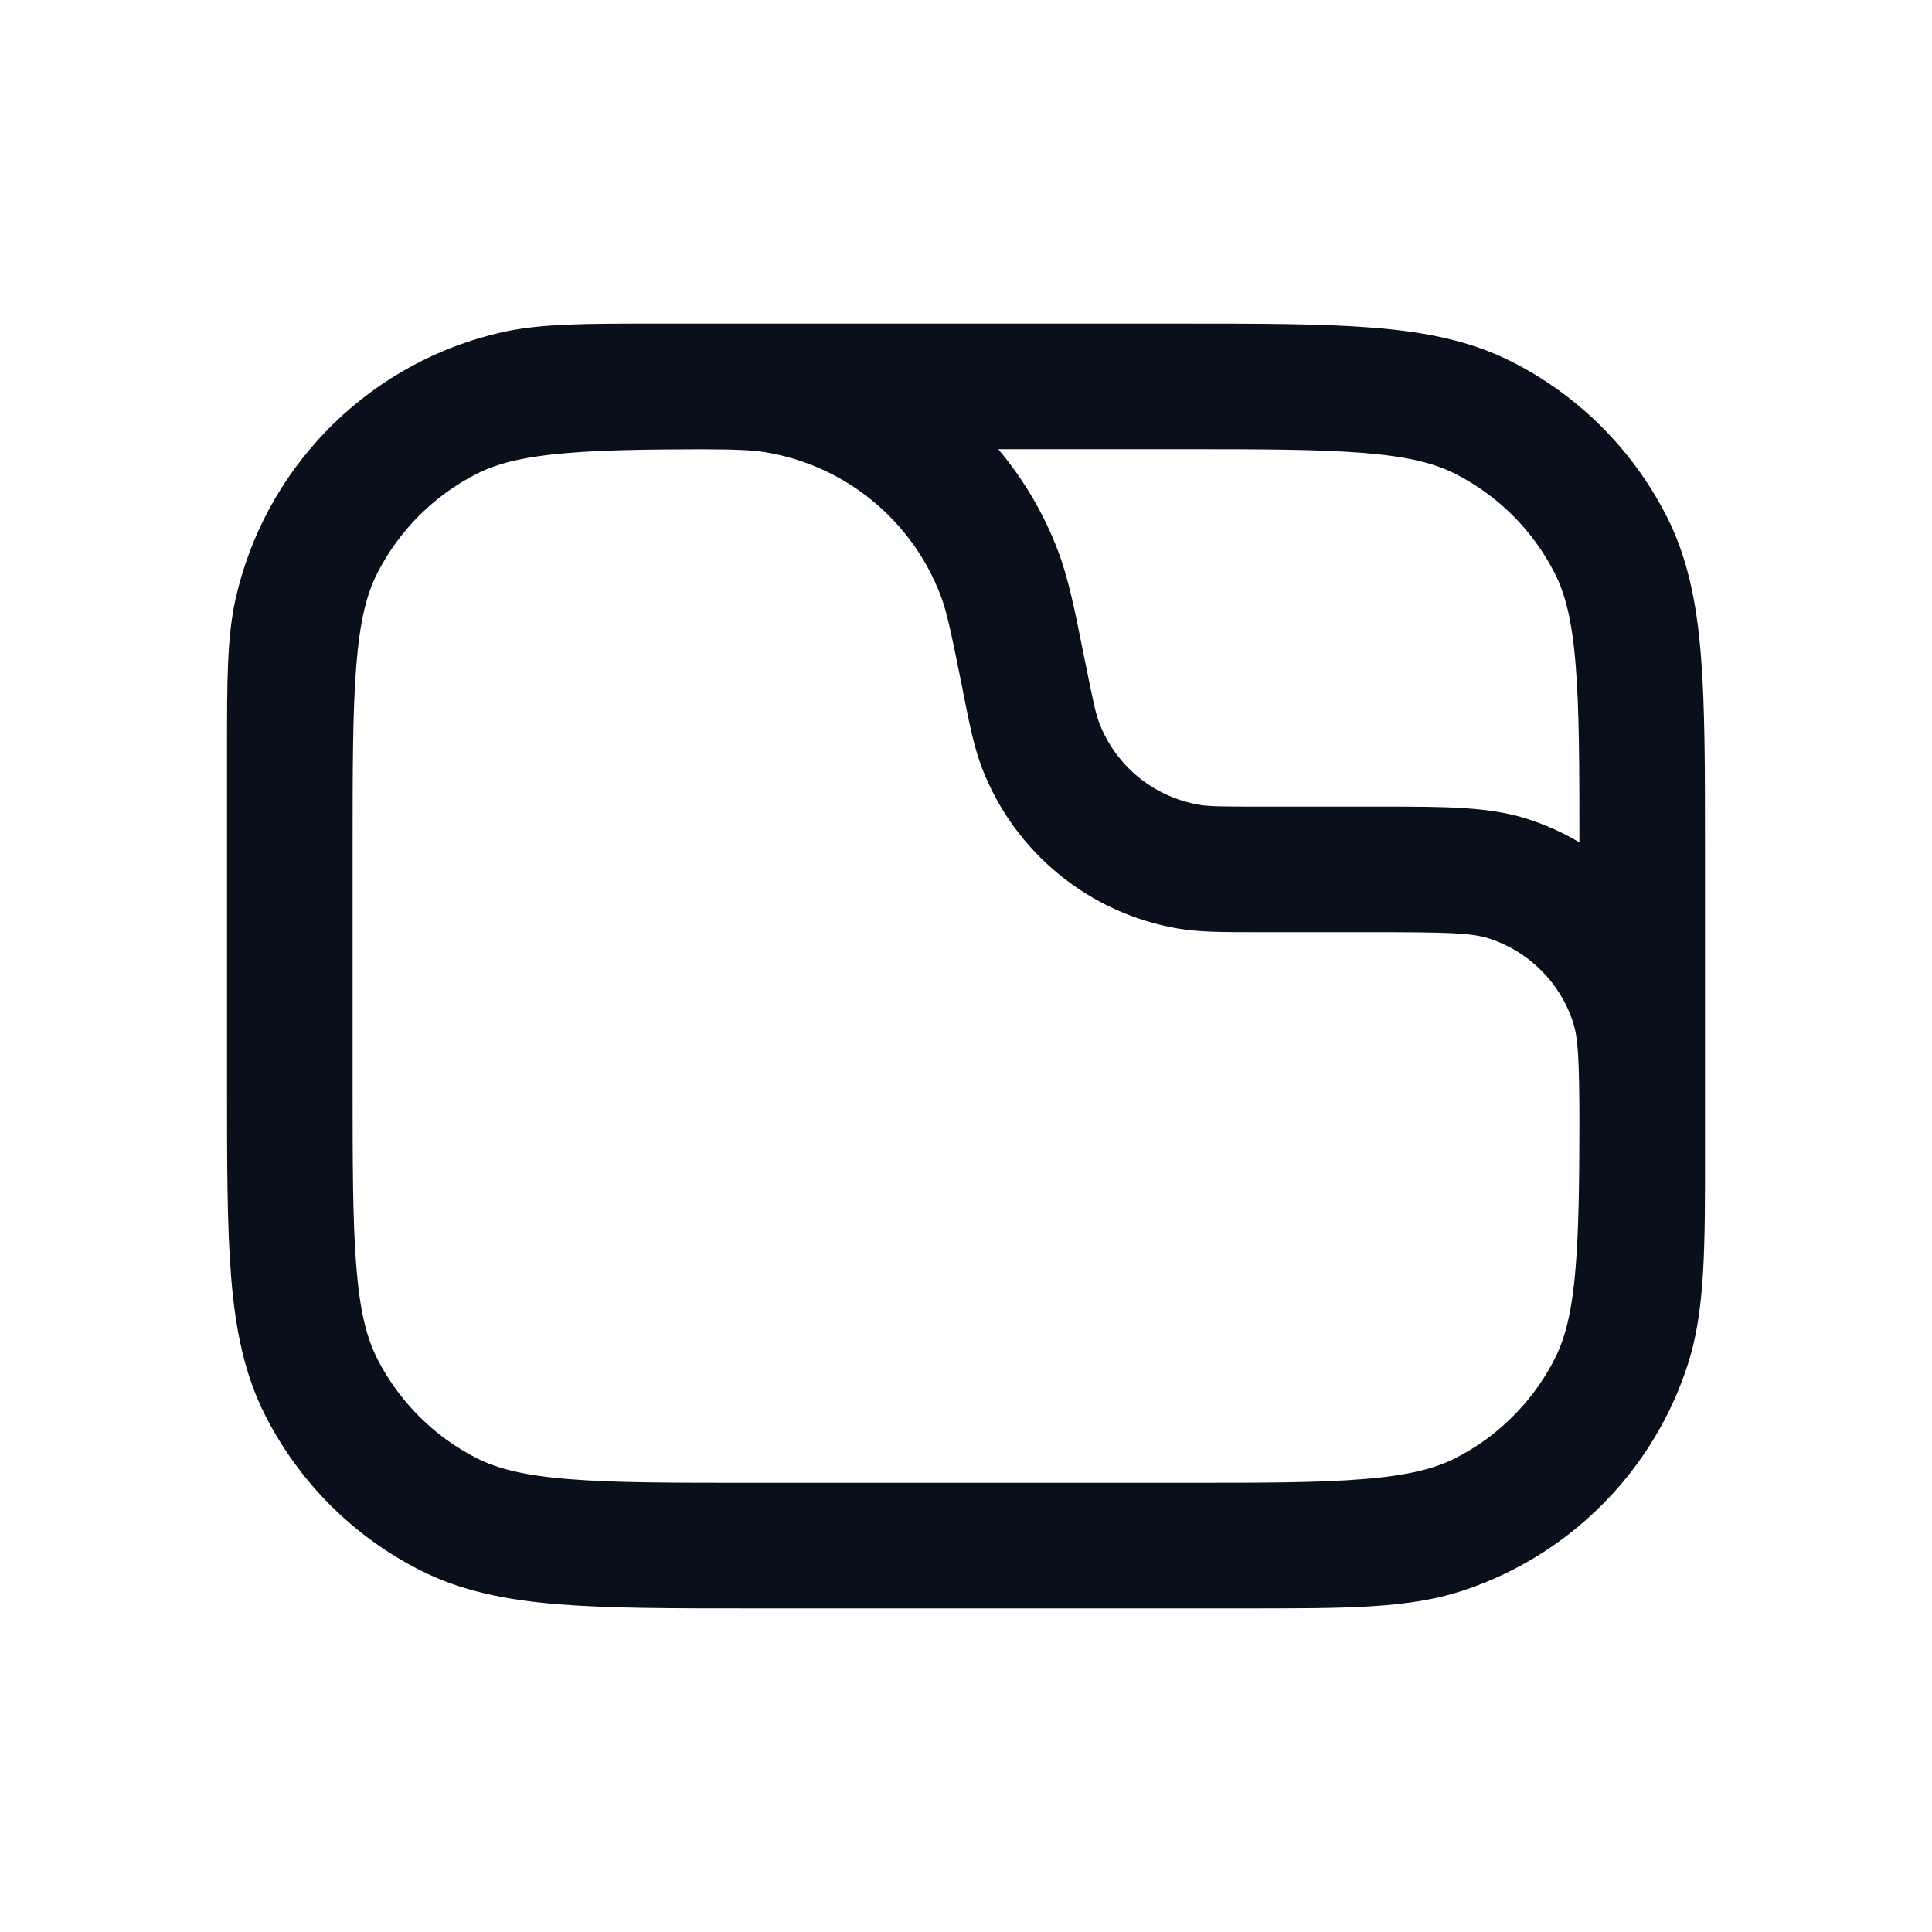 <svg
  width="20"
  height="20"
  viewBox="0 0 20 20"
  fill="none"
  xmlns="http://www.w3.org/2000/svg"
>
  <path
    fill-rule="evenodd"
    clip-rule="evenodd"
    d="M6.847 3.35L6.758 3.35C6.056 3.35 5.595 3.35 5.198 3.439C4.532 3.589 3.937 3.919 3.464 4.375C3.433 4.405 3.401 4.437 3.371 4.469C2.917 4.94 2.589 5.534 2.439 6.198C2.35 6.595 2.35 7.056 2.35 7.757L2.35 7.847V8.716C2.35 8.735 2.35 8.753 2.35 8.772L2.35 8.8V11.2L2.35 11.228C2.35 12.044 2.35 12.697 2.393 13.223C2.437 13.764 2.53 14.229 2.748 14.657C3.098 15.344 3.656 15.902 4.343 16.252C4.771 16.47 5.236 16.563 5.777 16.607C6.304 16.65 6.956 16.65 7.772 16.65H7.772H7.8H12.2H12.228H12.228C12.245 16.65 12.261 16.65 12.277 16.65H12.8L12.927 16.65H12.927C13.921 16.65 14.577 16.651 15.128 16.471C15.614 16.313 16.054 16.058 16.426 15.727C16.551 15.616 16.668 15.496 16.777 15.369C17.084 15.009 17.322 14.589 17.471 14.128C17.651 13.576 17.651 12.921 17.65 11.927V11.927L17.65 11.8L17.65 11.691C17.65 11.615 17.65 11.541 17.65 11.469C17.65 11.39 17.65 11.31 17.65 11.228V11.228V11.2V8.8V8.772V8.772C17.65 7.956 17.65 7.303 17.607 6.777C17.563 6.236 17.47 5.771 17.252 5.343C16.902 4.656 16.344 4.098 15.657 3.748C15.229 3.53 14.764 3.437 14.223 3.393C13.697 3.35 13.044 3.35 12.228 3.35L12.2 3.35H10H7.8L7.772 3.35C7.605 3.35 7.444 3.35 7.291 3.35C7.201 3.35 7.106 3.35 7.004 3.35L6.941 3.35H6.847ZM3.65 8.8C3.65 7.949 3.651 7.35 3.689 6.883C3.726 6.422 3.797 6.147 3.906 5.933C4.132 5.491 4.491 5.131 4.933 4.906C5.147 4.797 5.423 4.726 5.883 4.689C6.245 4.659 6.685 4.652 7.261 4.651C7.621 4.652 7.788 4.659 7.933 4.683C8.753 4.822 9.439 5.384 9.736 6.161C9.802 6.333 9.846 6.546 9.963 7.127L9.973 7.181C10.037 7.5 10.084 7.737 10.164 7.946C10.499 8.822 11.273 9.456 12.198 9.613C12.418 9.65 12.66 9.65 12.986 9.65L13.04 9.65H14.2C14.995 9.65 15.239 9.658 15.417 9.716C15.828 9.85 16.151 10.172 16.284 10.583C16.337 10.746 16.348 10.963 16.35 11.604C16.349 12.246 16.343 12.727 16.311 13.117C16.274 13.578 16.203 13.853 16.094 14.067C16.002 14.247 15.889 14.413 15.756 14.562C15.669 14.659 15.575 14.749 15.474 14.831C15.348 14.932 15.212 15.02 15.067 15.094C14.853 15.203 14.578 15.274 14.118 15.311C13.65 15.35 13.051 15.35 12.2 15.35H7.8C6.949 15.35 6.35 15.35 5.883 15.311C5.423 15.274 5.147 15.203 4.933 15.094C4.491 14.869 4.132 14.509 3.906 14.067C3.797 13.853 3.726 13.578 3.689 13.117C3.651 12.65 3.65 12.051 3.65 11.2V8.8ZM16.35 8.72C16.184 8.621 16.006 8.541 15.819 8.48C15.418 8.349 14.947 8.35 14.309 8.35L14.2 8.35H13.04C12.636 8.35 12.513 8.348 12.415 8.331C11.943 8.251 11.549 7.928 11.379 7.482C11.343 7.388 11.317 7.268 11.238 6.873L11.225 6.811C11.126 6.313 11.06 5.984 10.95 5.697C10.803 5.31 10.593 4.958 10.334 4.65H12.2C13.051 4.65 13.65 4.651 14.118 4.689C14.578 4.726 14.853 4.797 15.067 4.906C15.509 5.131 15.869 5.491 16.094 5.933C16.203 6.147 16.274 6.422 16.311 6.883C16.348 7.335 16.35 7.911 16.35 8.72Z"
    fill="#09101C"
  />
</svg>
